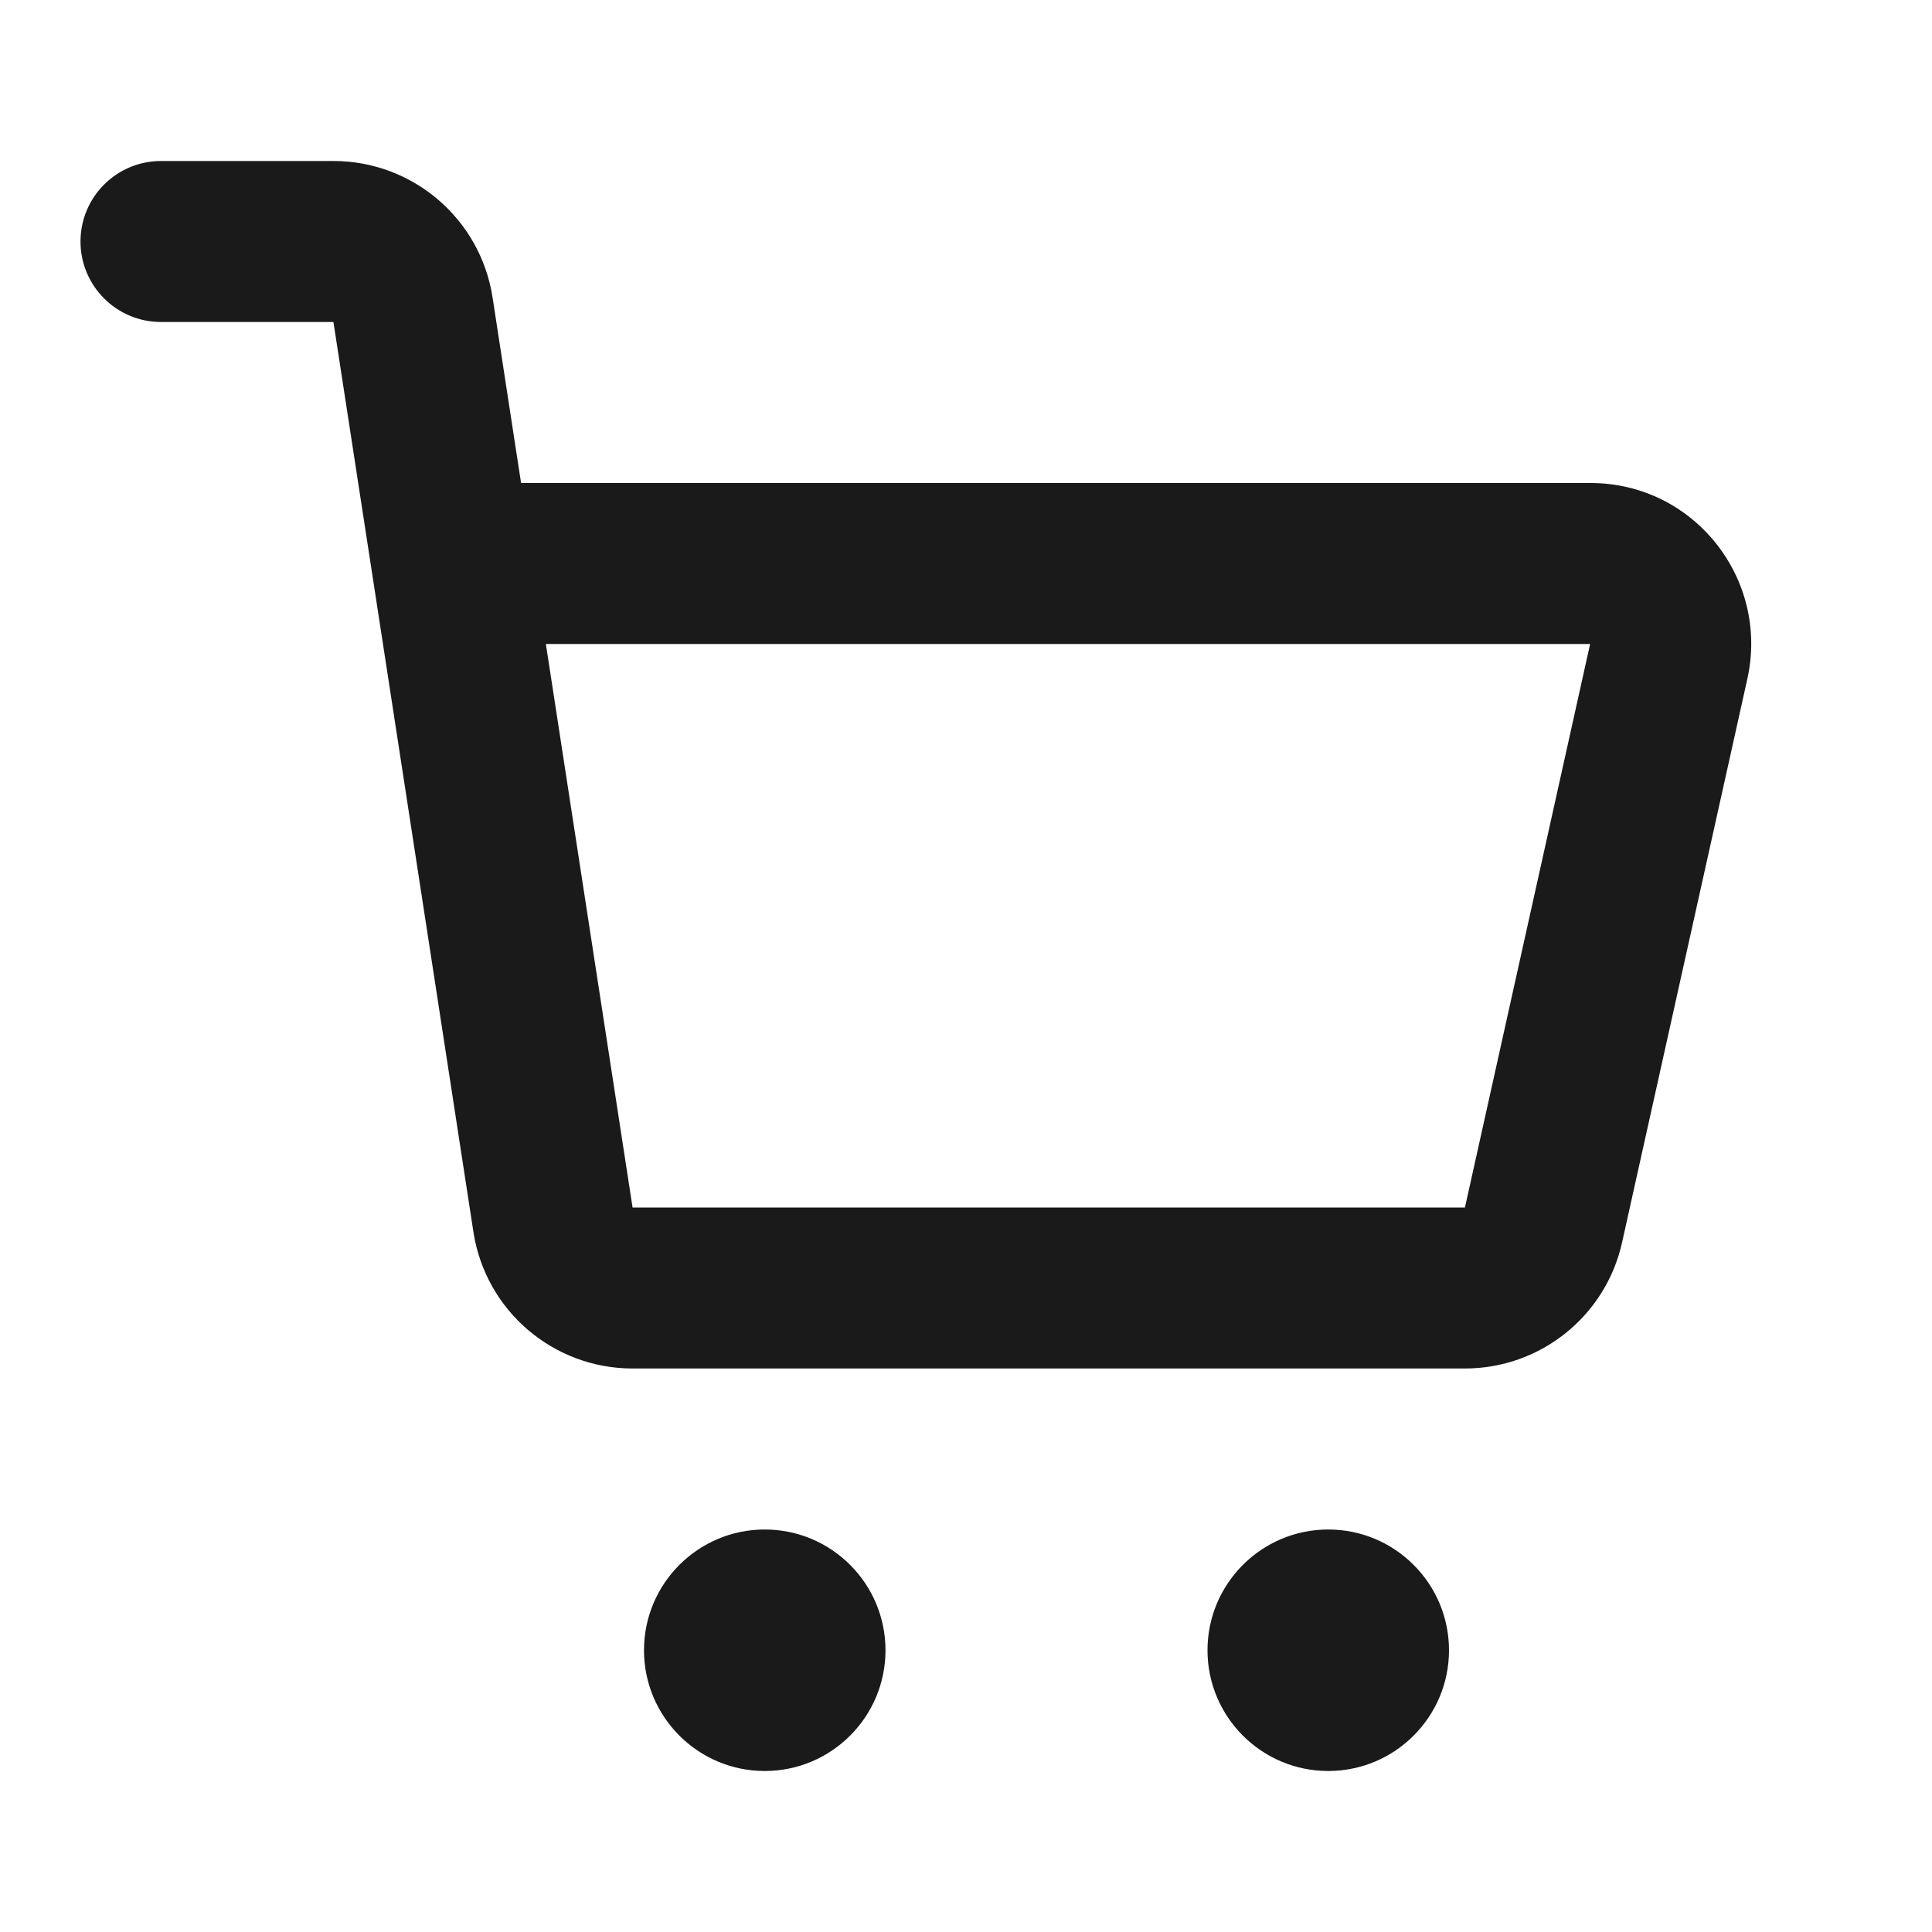 <svg width="24" height="24" viewBox="0 0 24 24" fill="none" xmlns="http://www.w3.org/2000/svg">
<path d="M11 20.5C11 21.328 10.328 22 9.5 22C8.672 22 8 21.328 8 20.5C8 19.672 8.672 19 9.5 19C10.328 19 11 19.672 11 20.5Z" fill="#1A1A1A"/>
<path d="M18 20.5C18 21.328 17.328 22 16.5 22C15.672 22 15 21.328 15 20.5C15 19.672 15.672 19 16.5 19C17.328 19 18 19.672 18 20.5Z" fill="#1A1A1A"/>
<path fill-rule="evenodd" clip-rule="evenodd" d="M1 3C1 2.448 1.448 2 2 2H4.142C5.129 2 5.969 2.72 6.119 3.696L6.473 6H19.758C21.043 6 21.982 7.191 21.706 8.434L20.15 15.434C19.947 16.349 19.135 17 18.198 17H7.858C6.871 17 6.031 16.28 5.881 15.304L4.142 4H2C1.448 4 1 3.552 1 3ZM6.781 8L7.858 15L18.198 15L19.753 8L6.781 8Z" fill="#1A1A1A"/>
</svg>
